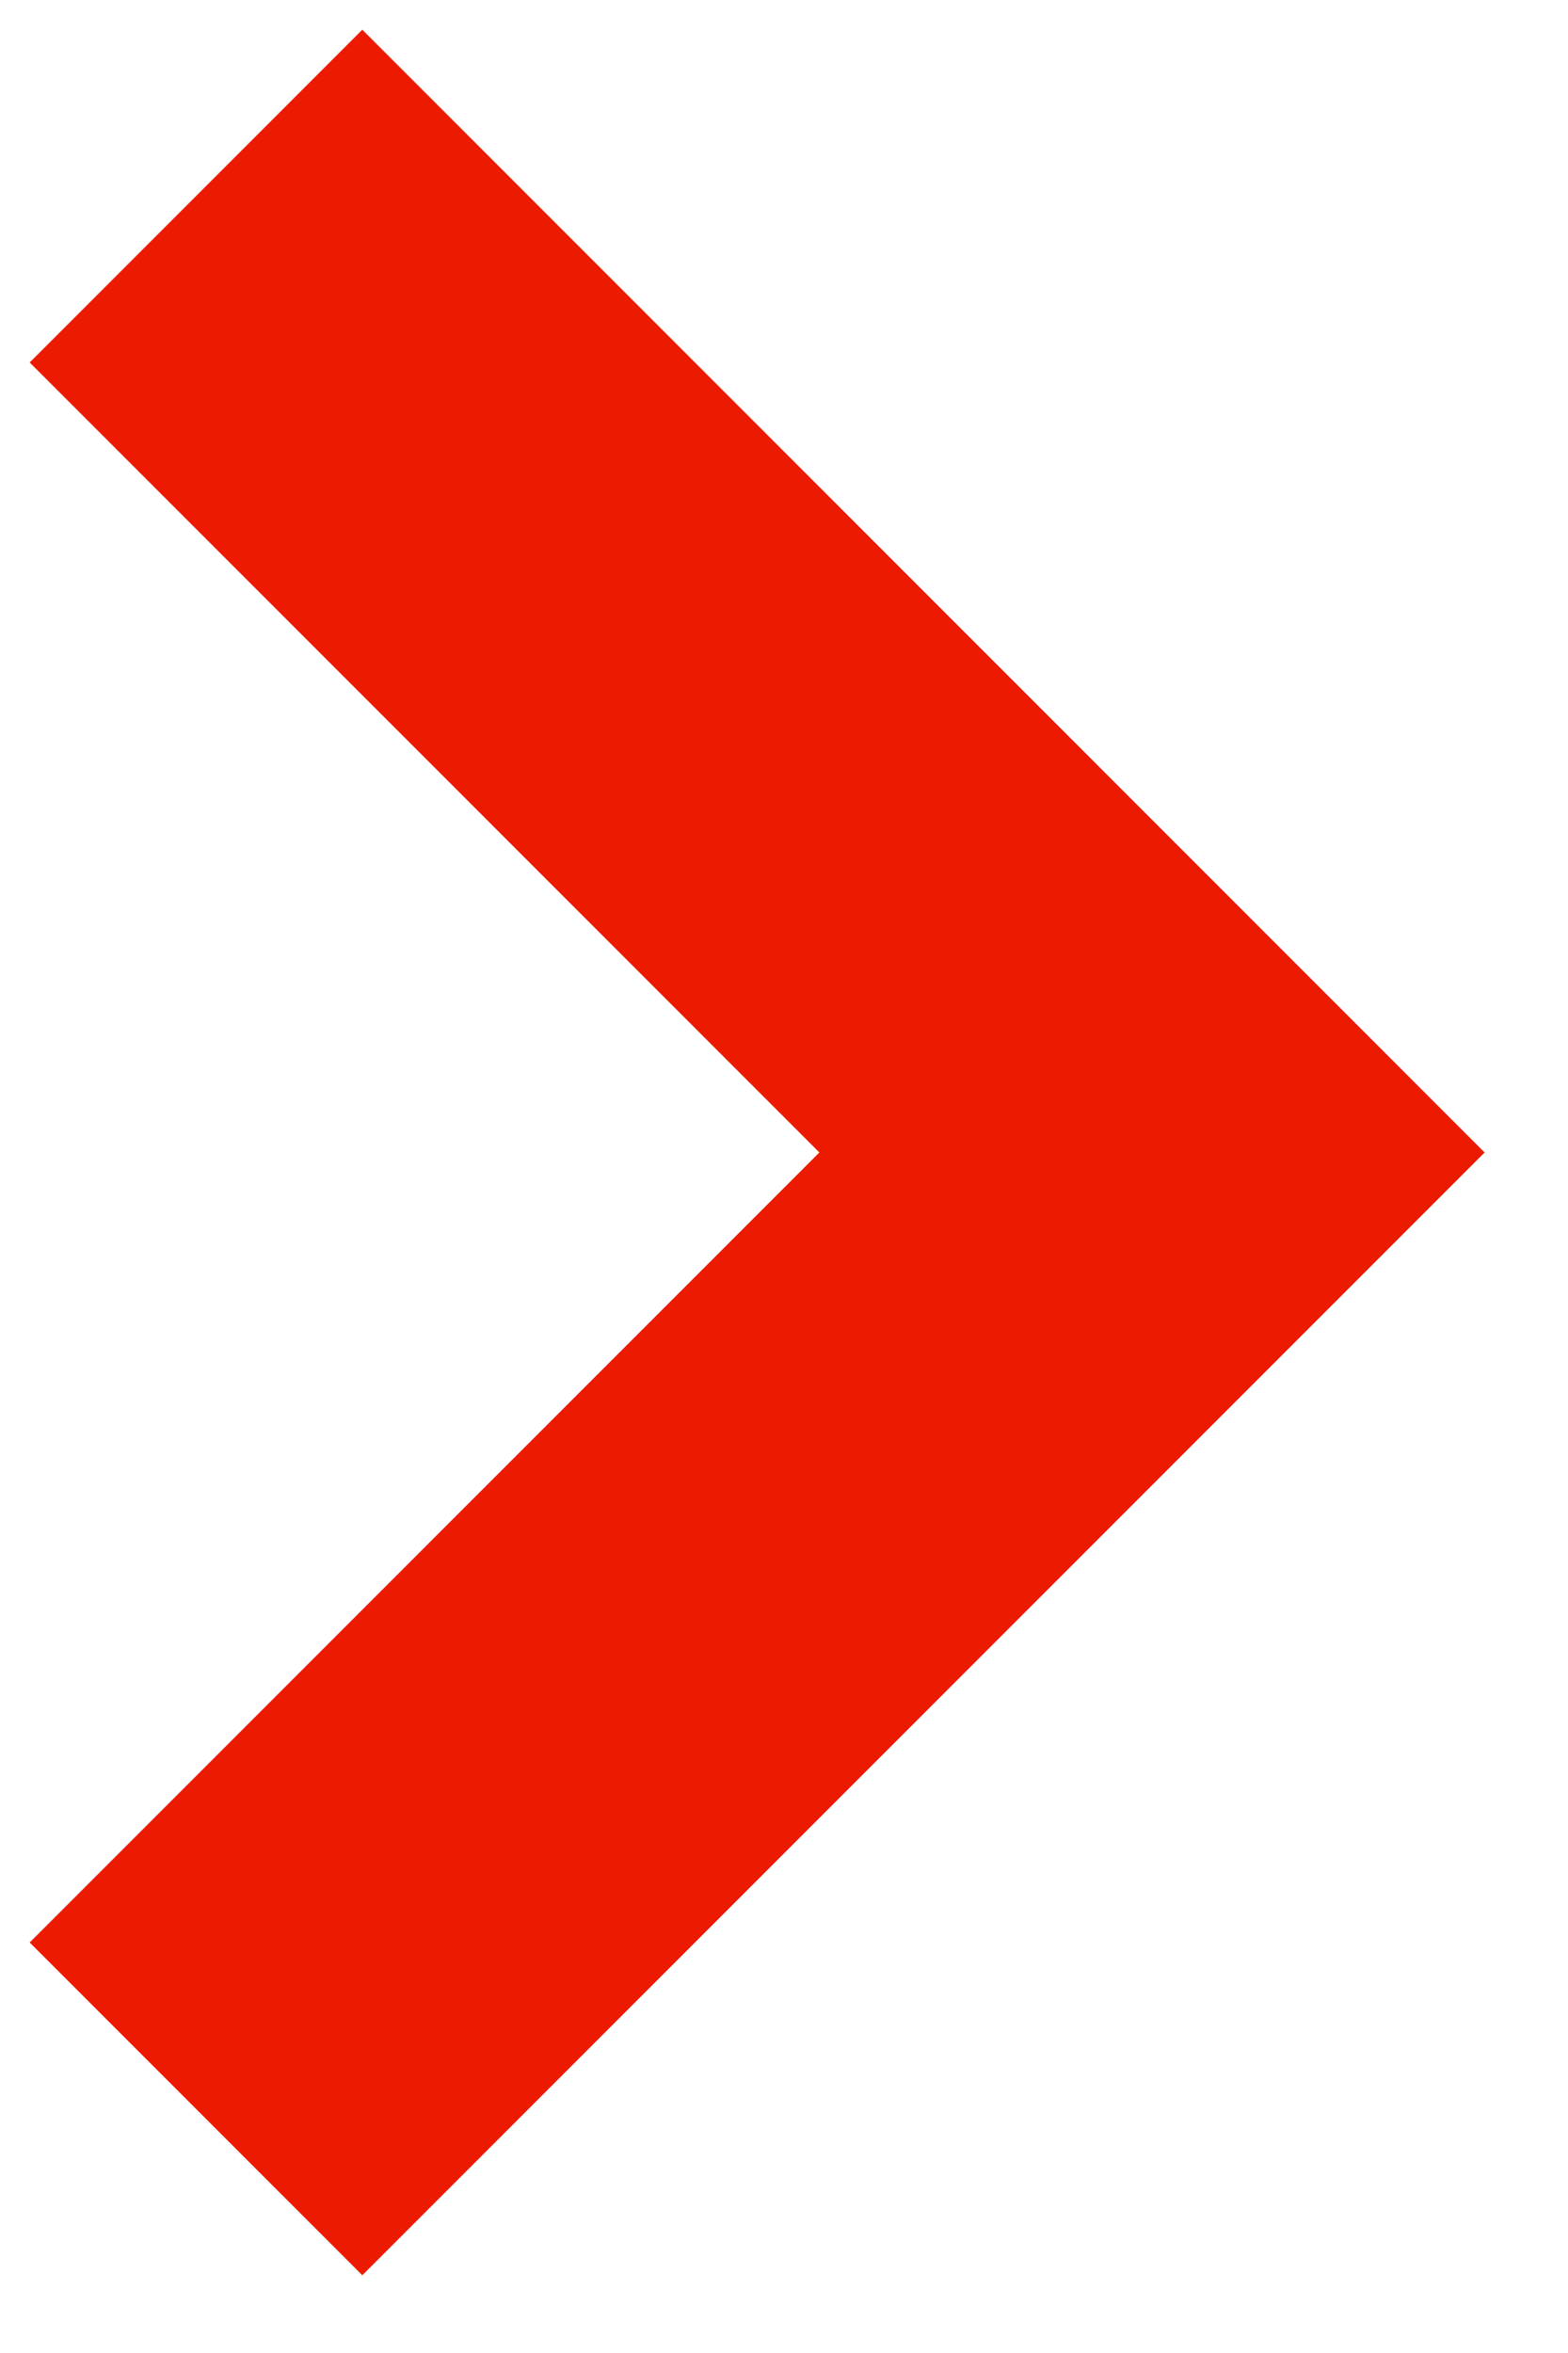 <?xml version="1.0" encoding="UTF-8" standalone="no"?>
<svg width="16px" height="24px" viewBox="0 0 16 24" version="1.1" xmlns="http://www.w3.org/2000/svg" xmlns:xlink="http://www.w3.org/1999/xlink" xmlns:sketch="http://www.bohemiancoding.com/sketch/ns">
    <!-- Generator: Sketch 3.4.2 (15857) - http://www.bohemiancoding.com/sketch -->
    <title>arrow</title>
    <desc>Created with Sketch.</desc>
    <defs></defs>
    <g id="Page-1" stroke="none" stroke-width="1" fill="none" fill-rule="evenodd" sketch:type="MSPage">
        <g id="Desktopv3" sketch:type="MSArtboardGroup" transform="translate(-29, -1956)" stroke="#EC1A00" stroke-width="4.8">
            <g id="story-title-and-read-more" sketch:type="MSLayerGroup" transform="translate(0, 1704)">
                <g id="find-out-more-button" transform="translate(31, 254)" sketch:type="MSShapeGroup">
                    <path d="M0,0 L9.755,9.755 L0,19.51" id="arrow"></path>
                </g>
            </g>
        </g>
    </g>
</svg>
